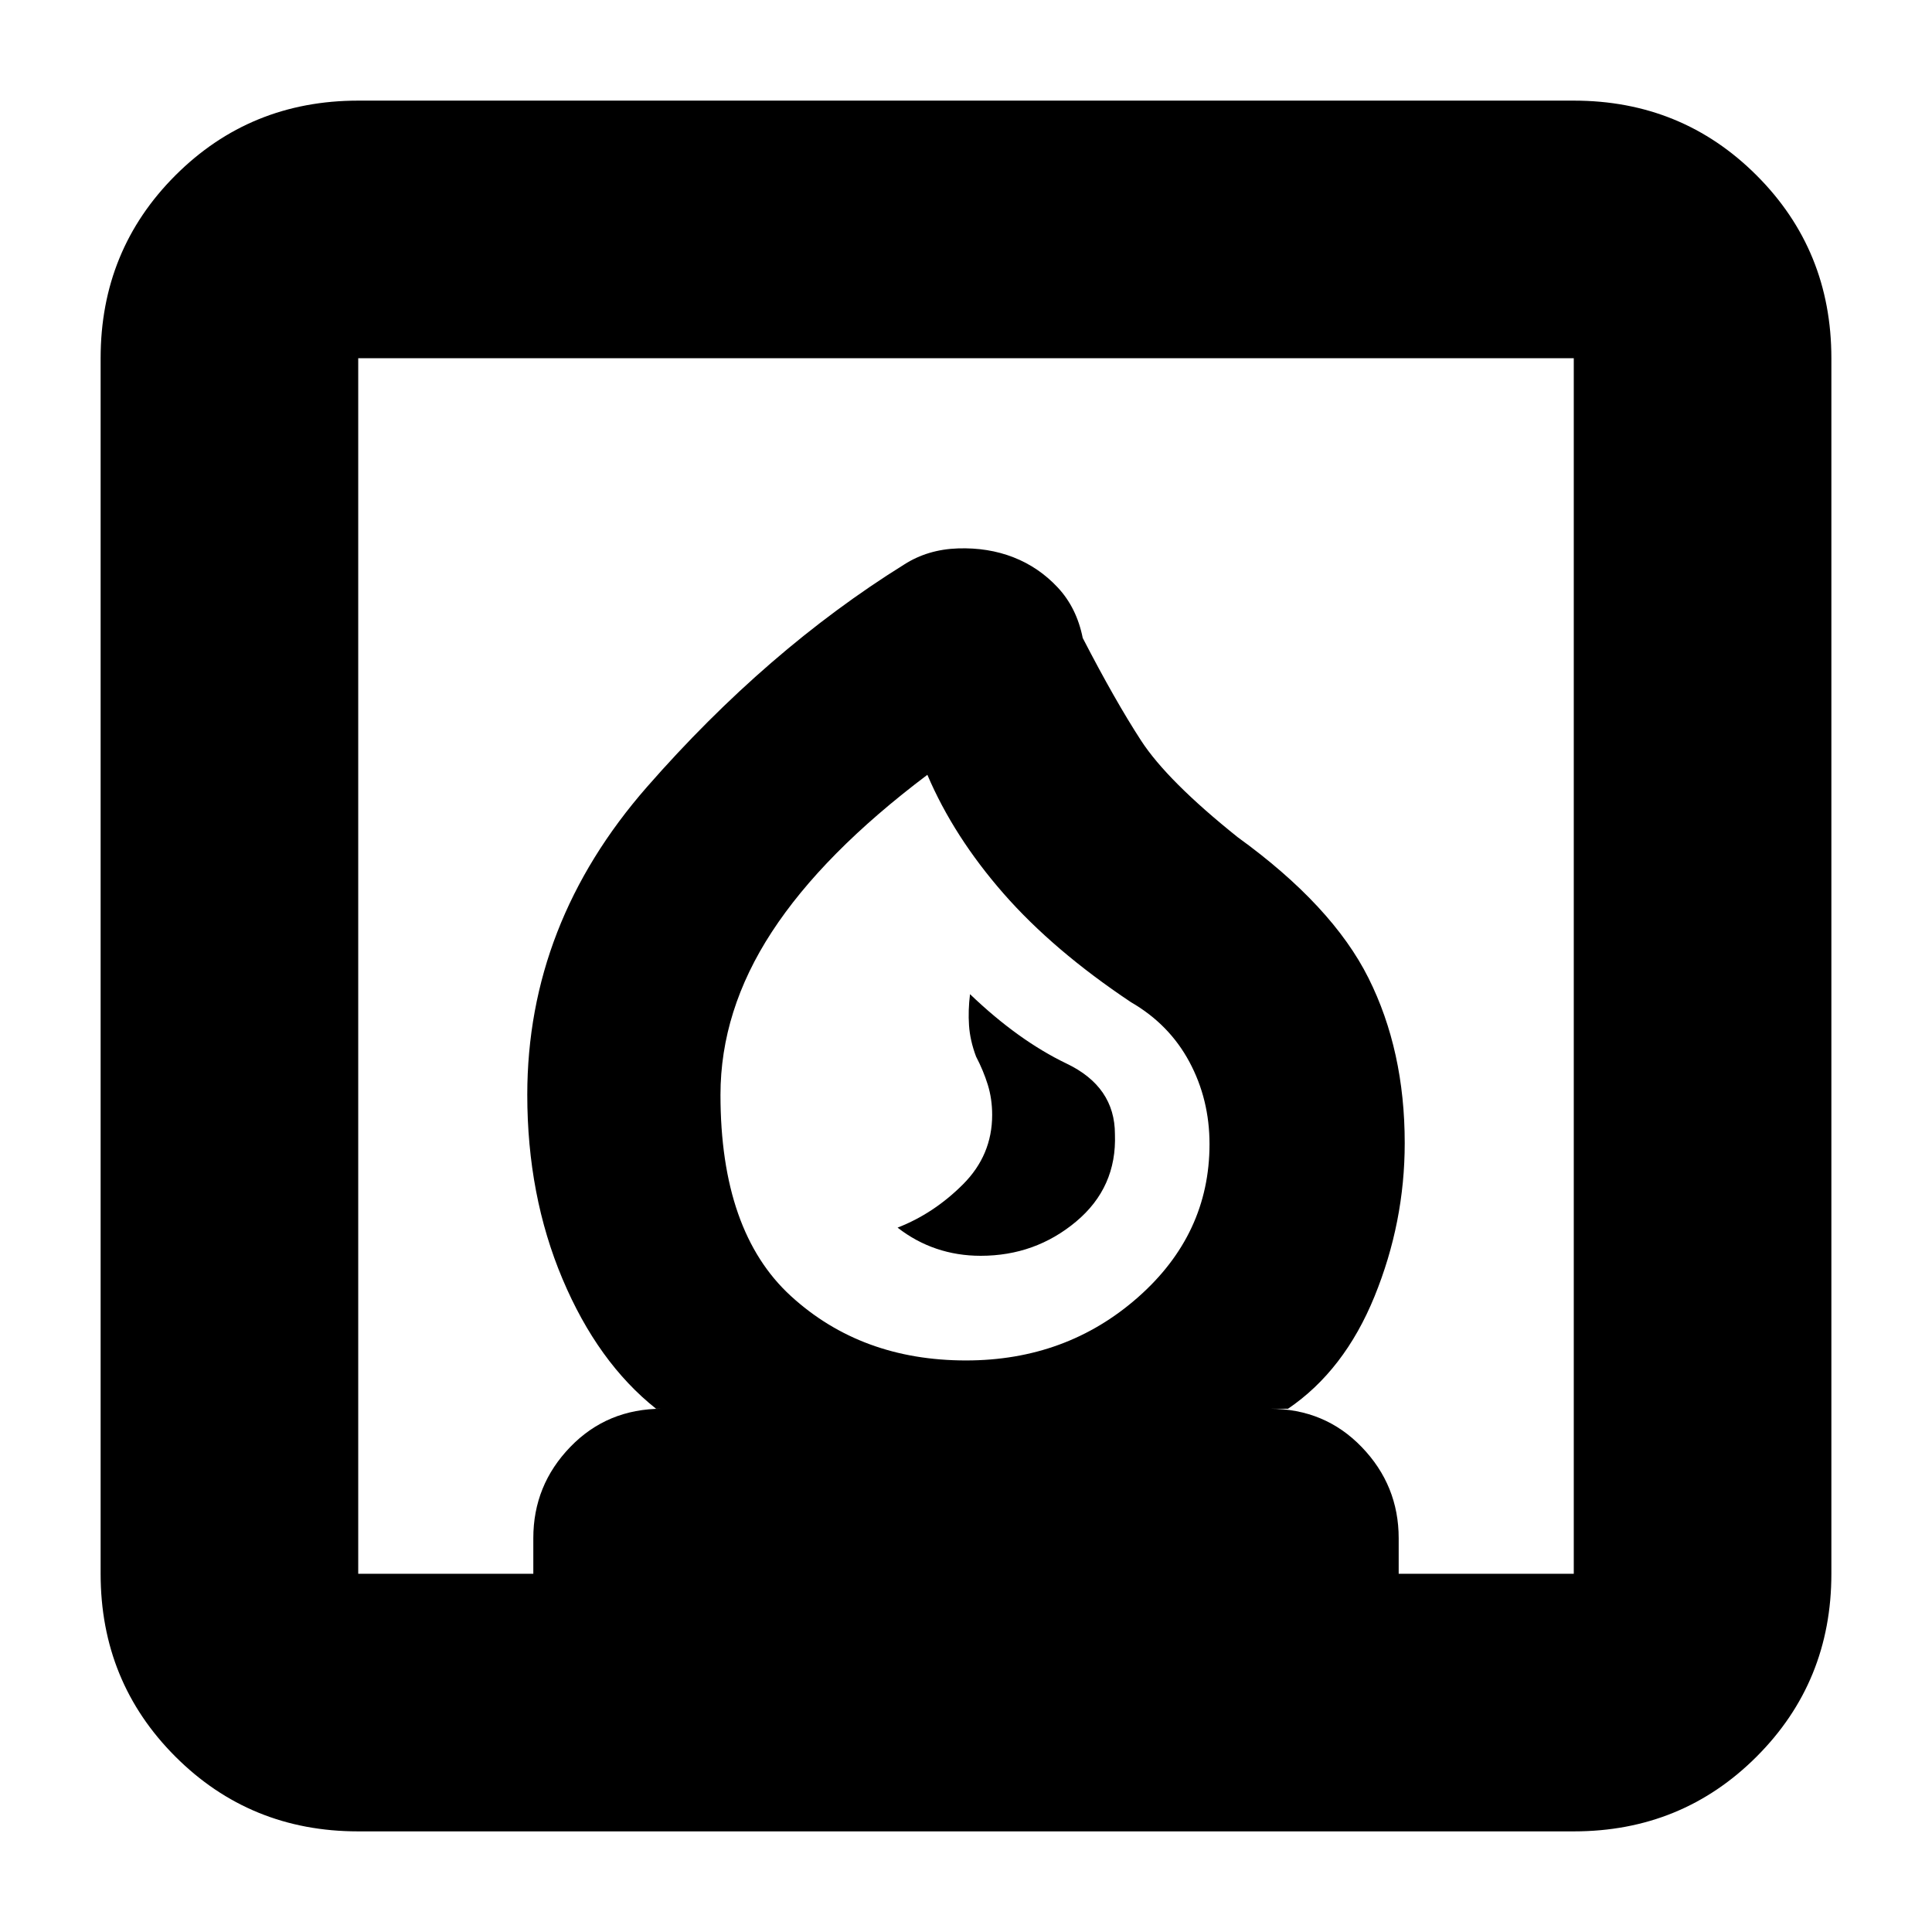 <svg xmlns="http://www.w3.org/2000/svg" height="20" viewBox="0 -960 960 960" width="20"><path d="M446-350q9 7 19.38 10.5 10.38 3.5 21.91 3.5 27.1 0 47.41-17 20.3-17 19.3-43.43 0-23.57-24-35.07T482-466q-1 8-.5 15.5T485-435q3.64 6.96 5.82 13.98Q493-414 493-406q0 20-14.5 34.5T446-350ZM50-178v-604q0-53.7 37.15-90.85Q124.3-910 178-910h604q53.7 0 90.85 37.15Q910-835.7 910-782v604q0 53.7-37.15 90.85Q835.7-50 782-50H178q-53.7 0-90.85-37.15Q50-124.3 50-178Zm430.02-106q49.81 0 85.4-31.35Q601-346.71 601-391.5q0-22.21-10-40.86Q581-451 562-462q-38.63-25.77-63.35-54.01-24.72-28.25-37.85-58.99-51.8 39-77.3 78.1Q358-457.81 358-416q0 68 35 100t87.02 32ZM178-178h87v-17.7q0-26.3 18.35-45.3 18.35-19 45.65-19h-3q-29-23-46.5-64.5T262-416q0-85 59.5-153t127.81-110.52Q461-687 476-687.5q15-.5 27.6 4.43 12.6 4.93 22 15T538-643q16 31 29 51t48 48q47 34 65 70t18 82q0 39.33-15 76.16Q668-279 640-260h-9q27.3 0 45.65 19.05Q695-221.9 695-195.63V-178h87v-604H178v604Zm302-106Z"/></svg>